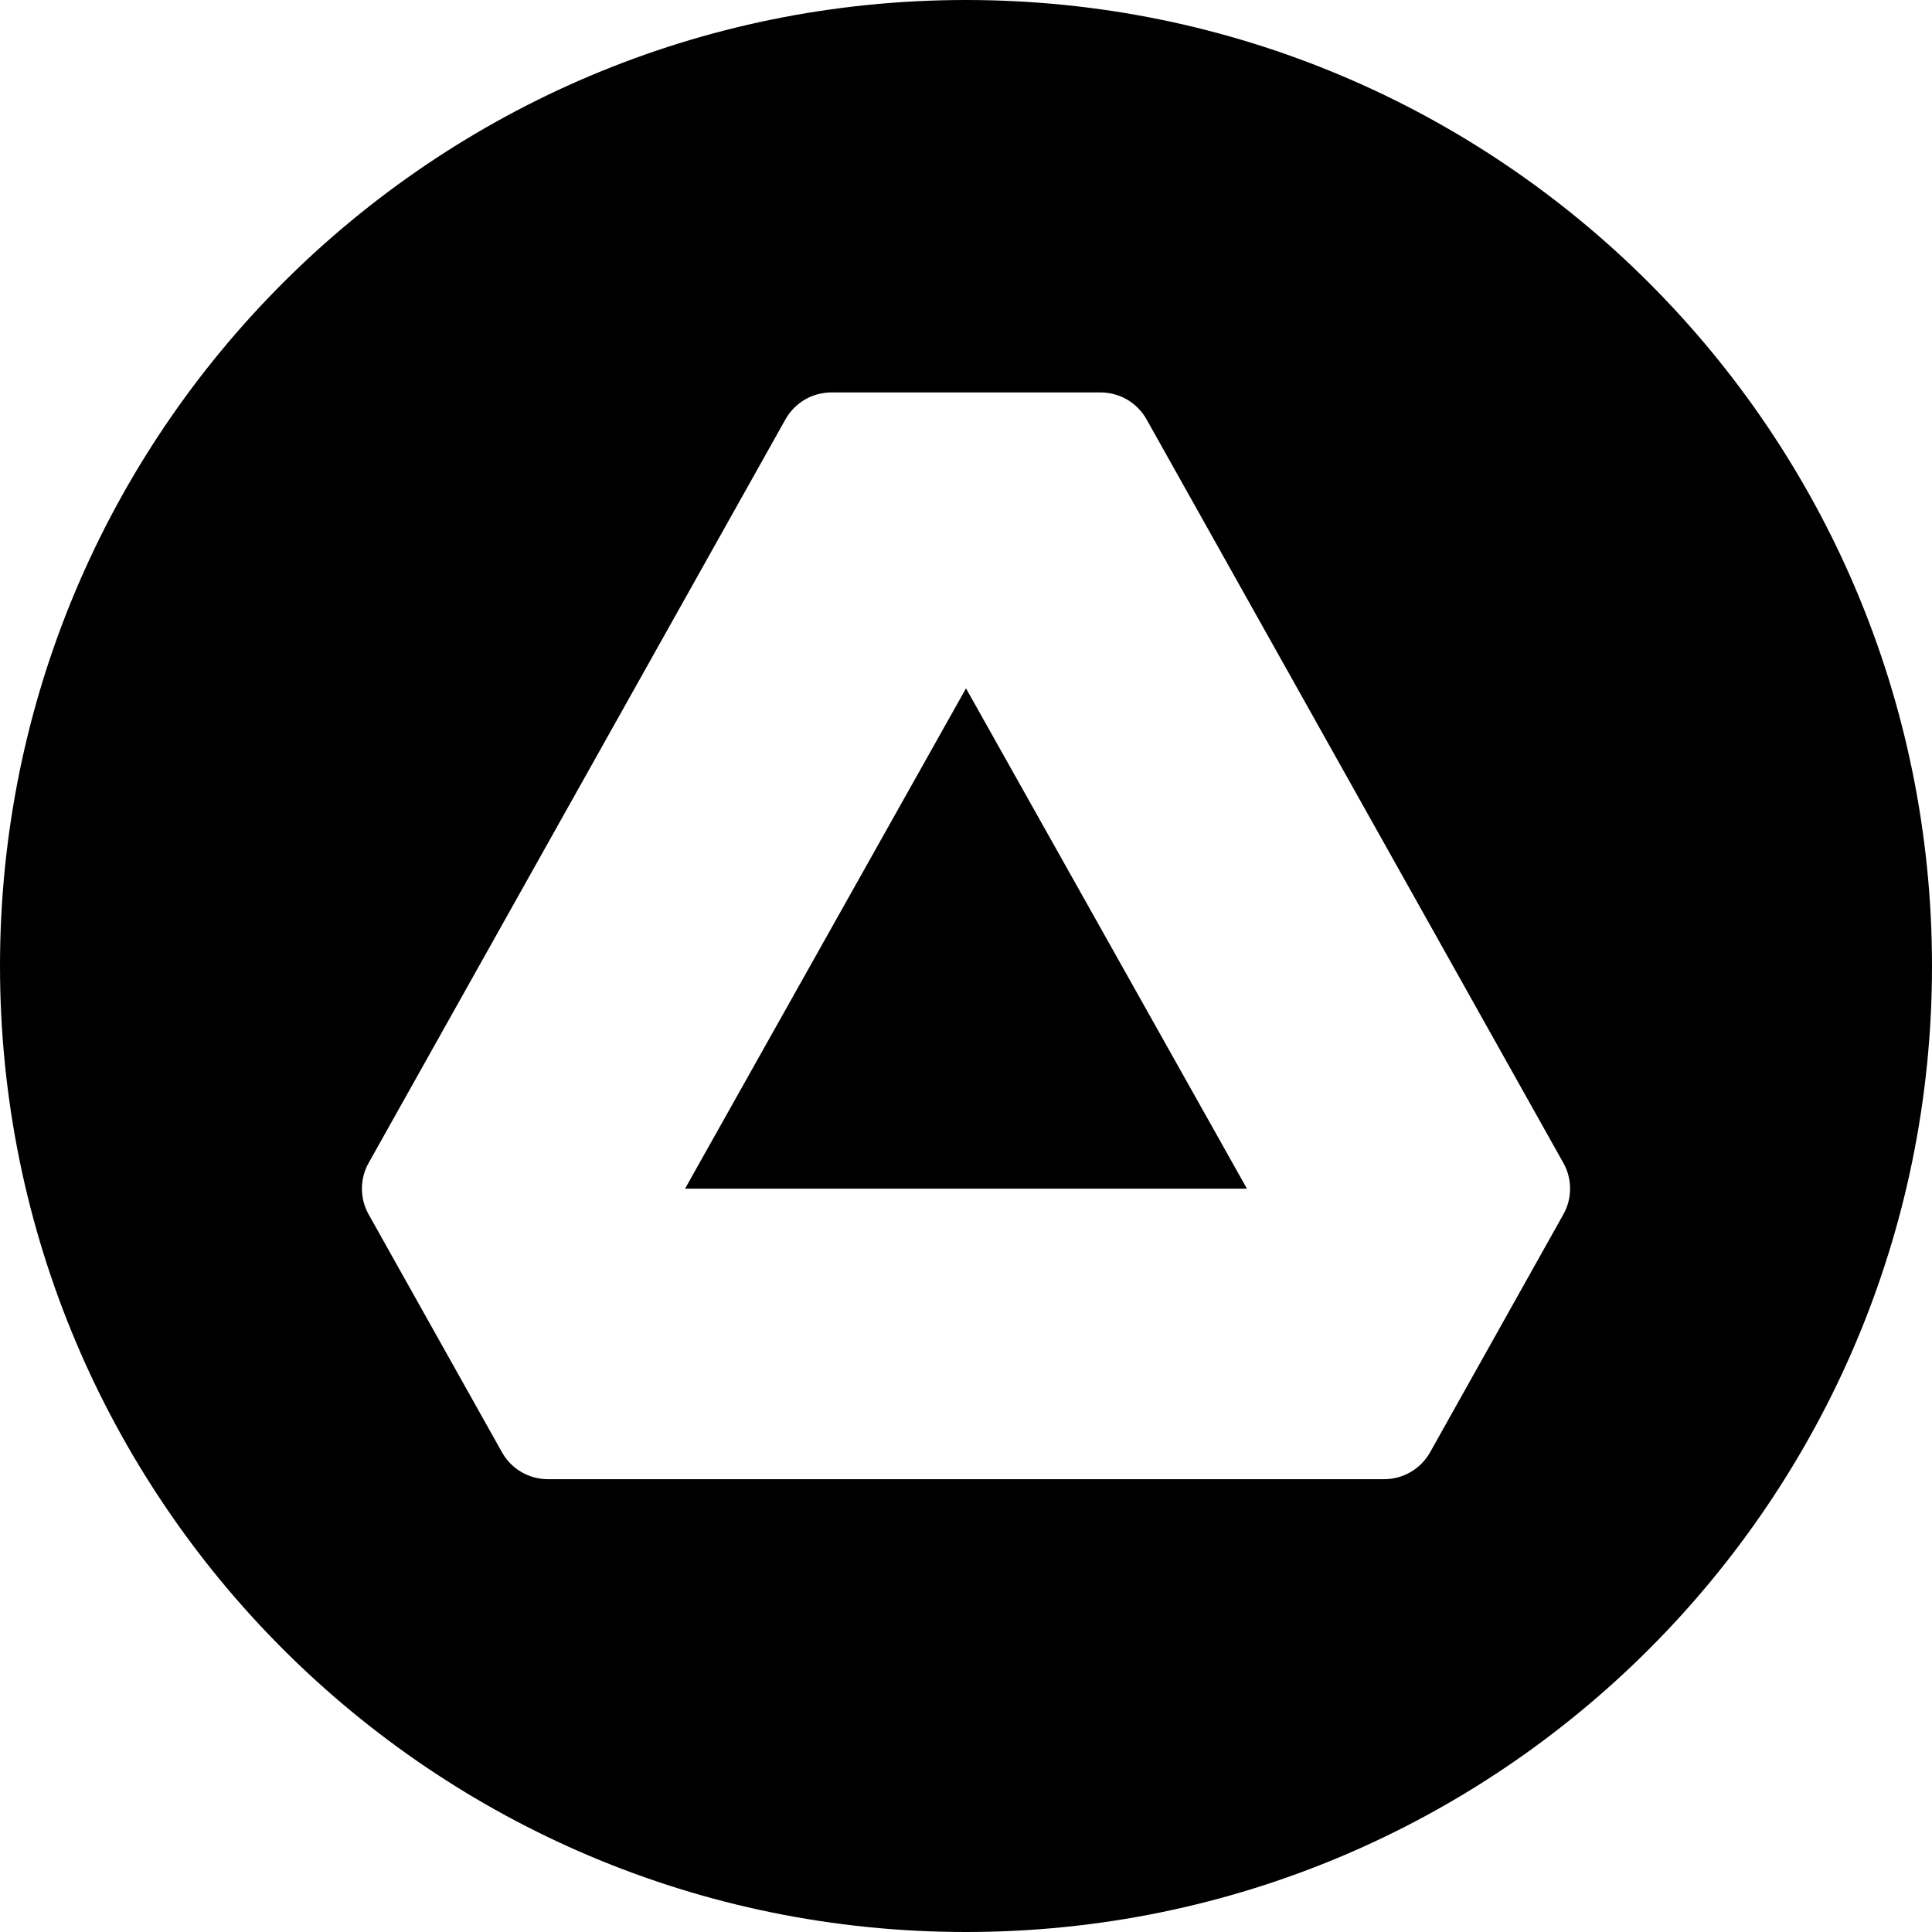 <svg width="48" height="48" viewBox="0 0 24 24" fill="none" xmlns="http://www.w3.org/2000/svg">
<path d="M12 24C5.372 24 0 18.628 0 12C0 5.372 5.372 0 12 0C18.628 0 24 5.372 24 12C24 18.628 18.628 24 12 24ZM10.328 4.875C10.212 4.875 10.098 4.906 9.998 4.964C9.898 5.023 9.815 5.107 9.758 5.208L4.579 14.447C4.524 14.545 4.496 14.654 4.496 14.766C4.496 14.878 4.524 14.987 4.579 15.085L6.236 18.041C6.293 18.142 6.375 18.227 6.475 18.285C6.575 18.344 6.689 18.375 6.805 18.375H17.195C17.311 18.375 17.425 18.344 17.525 18.285C17.625 18.227 17.708 18.142 17.765 18.041L19.421 15.085C19.476 14.987 19.504 14.878 19.504 14.766C19.504 14.654 19.476 14.545 19.421 14.447L14.242 5.208C14.185 5.107 14.102 5.023 14.002 4.964C13.902 4.906 13.788 4.875 13.672 4.875H10.328ZM12 8.551L15.49 14.766H8.51L12 8.551Z" fill="black"/>
</svg>
